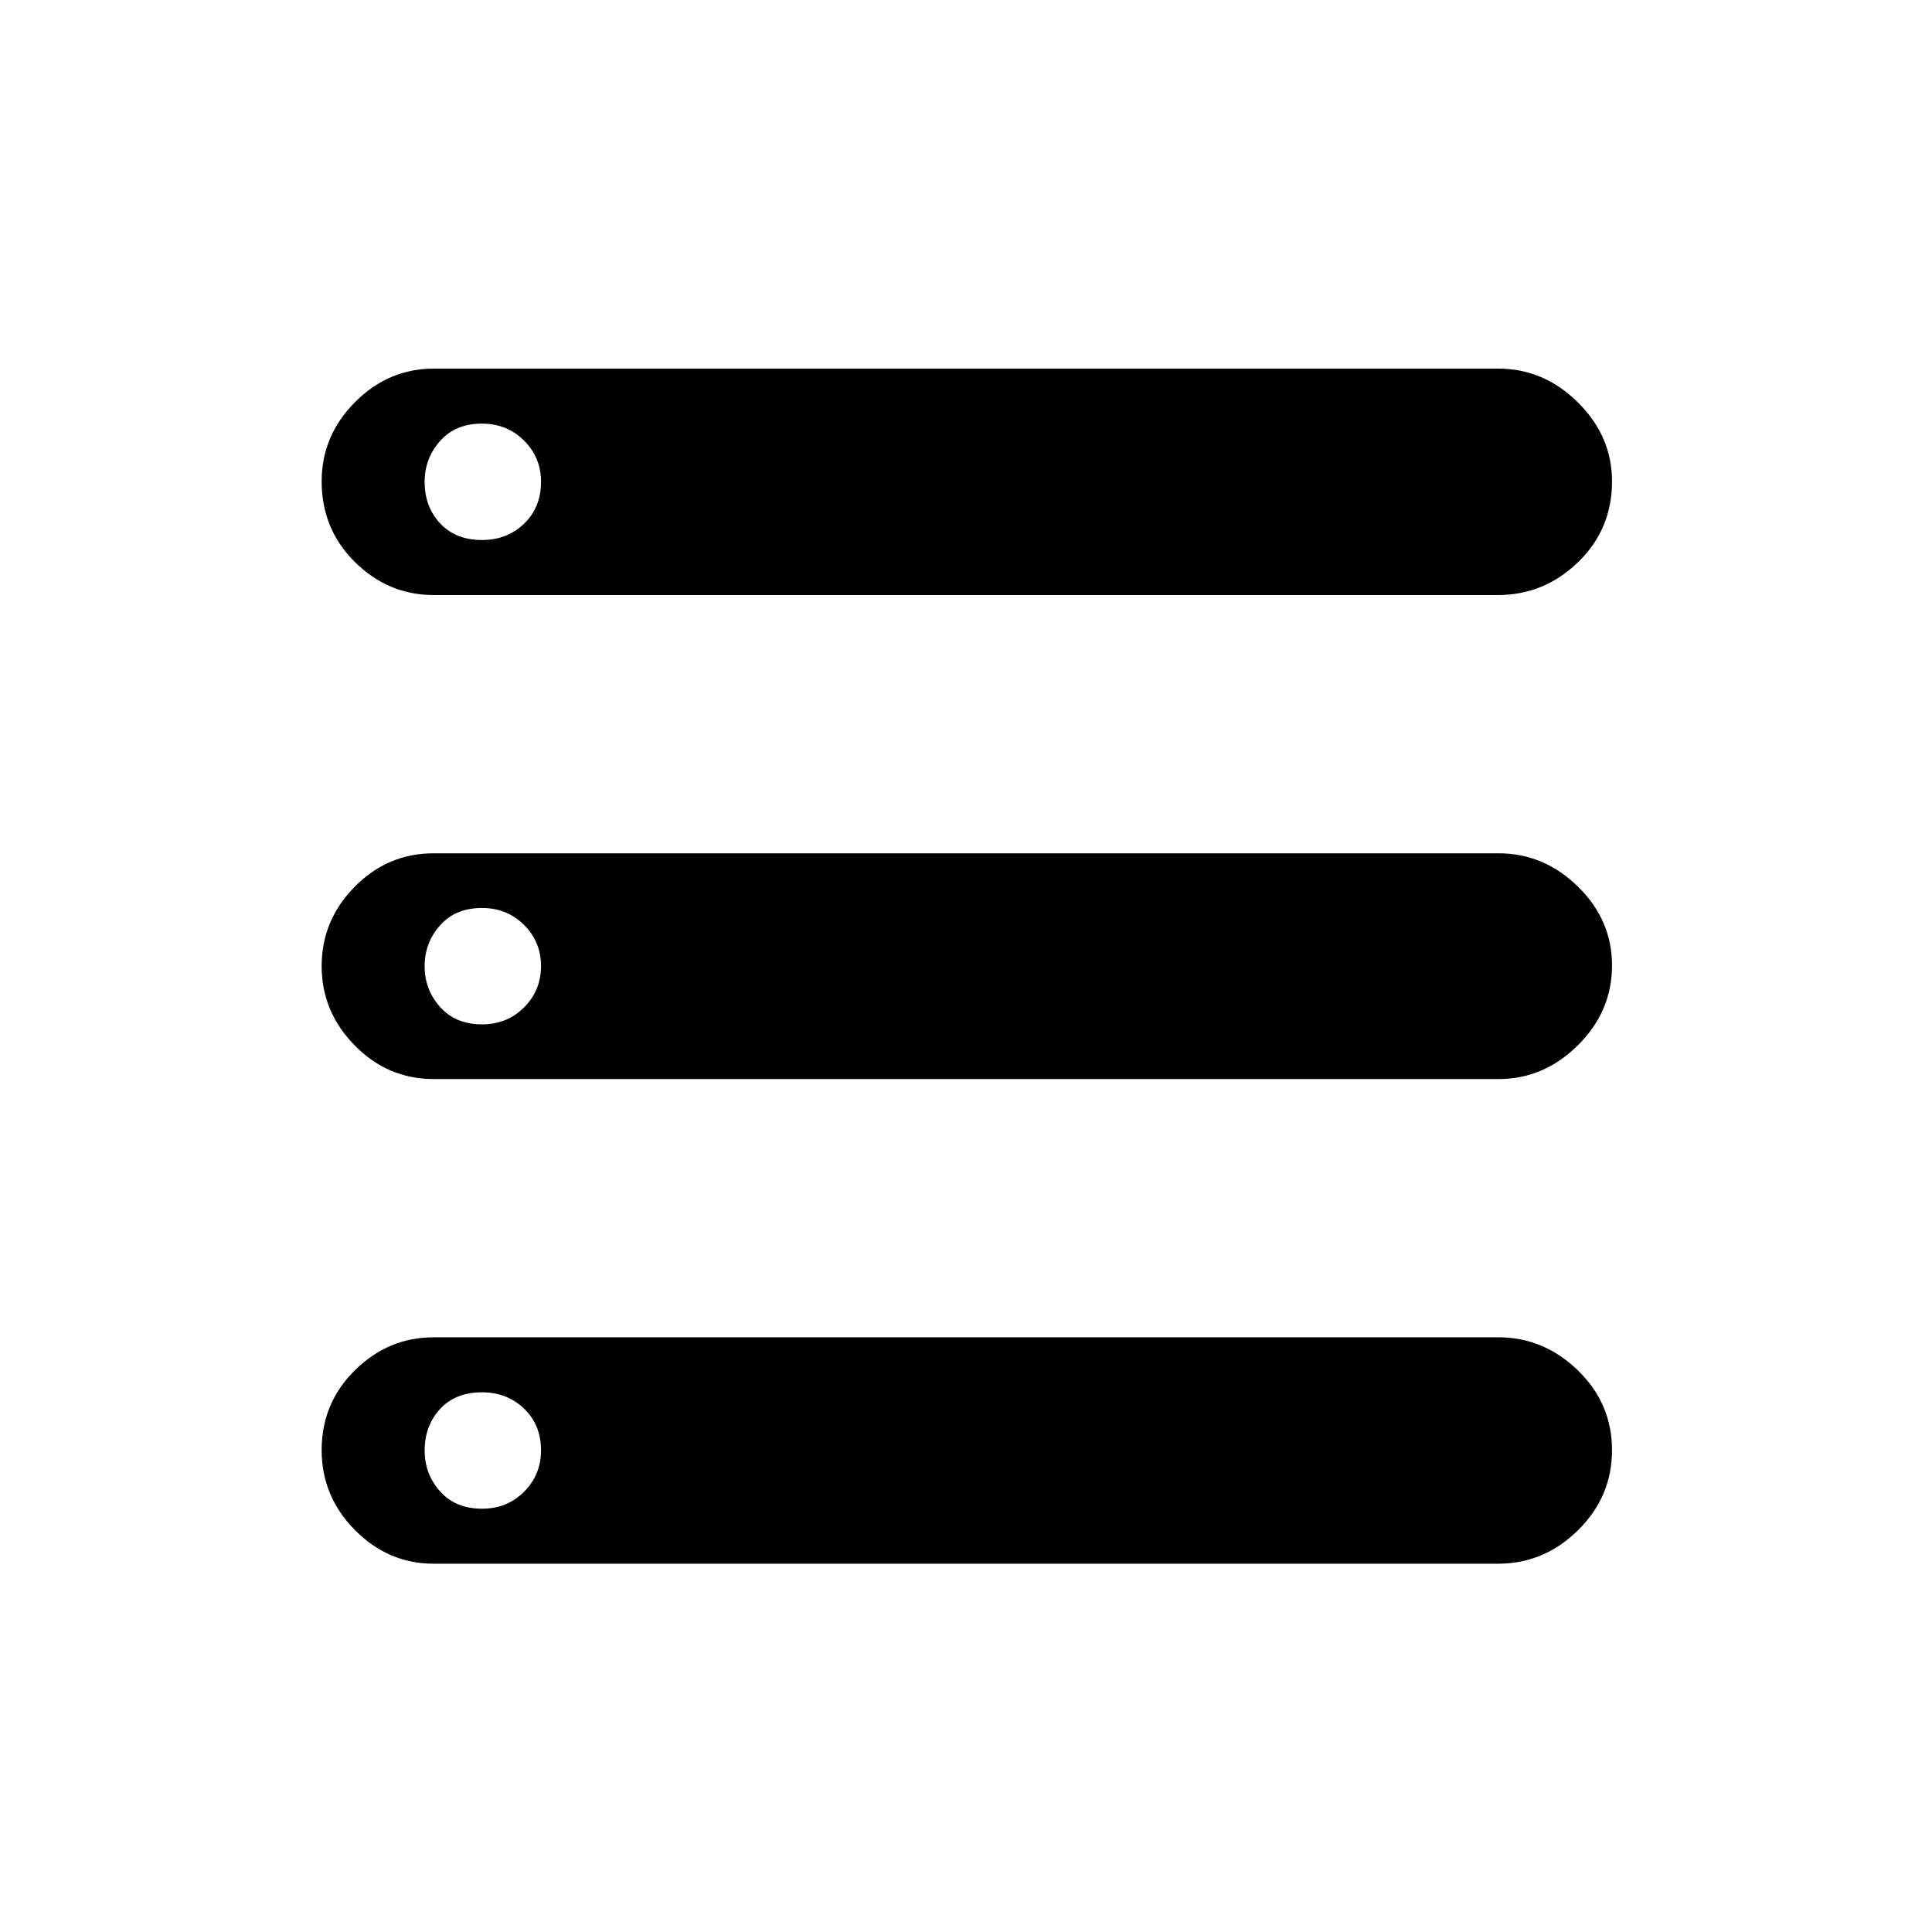 <svg xmlns="http://www.w3.org/2000/svg" height="40" viewBox="0 -960 960 960" width="40"><path d="M215.46-183q-22.51 0-39.07-16.69-16.56-16.7-16.56-39.8 0-23.36 16.57-39.68 16.56-16.33 39.09-16.33h529.06q22.53 0 39.49 16.44Q801-262.61 801-239.42q0 23.1-16.86 39.76Q767.28-183 744.33-183H215.46Zm0-481.33q-22.51 0-39.07-16.36t-16.56-40.14q0-22.69 16.57-39.35 16.56-16.65 39.09-16.65h529.06q22.53 0 39.49 16.77Q801-743.28 801-720.76q0 23.78-16.86 40.1-16.86 16.33-39.81 16.33H215.46Zm-.08 240.5q-22.71 0-39.13-16.71-16.42-16.7-16.42-39.42 0-22.72 16.38-39.38Q192.59-536 215.5-536h529.13q22.53 0 39.45 16.57Q801-502.85 801-480.32q0 22.88-16.92 39.68-16.92 16.81-39.46 16.81H215.38Zm24.15-267.84q12.47 0 20.89-8.12 8.41-8.11 8.41-20.83 0-12.05-8.45-20.46-8.45-8.42-20.92-8.42-13.13 0-20.79 8.63-7.67 8.64-7.67 20.32 0 12.35 7.7 20.62 7.7 8.26 20.83 8.26Zm0 240.67q12.47 0 20.89-8.45 8.41-8.45 8.41-20.5t-8.45-20.47q-8.45-8.41-20.92-8.41-13.13 0-20.79 8.63-7.67 8.63-7.67 20.32 0 11.68 7.7 20.28 7.7 8.6 20.83 8.6Zm0 240.67q12.47 0 20.89-8.46 8.41-8.45 8.41-20.5 0-12.71-8.45-20.79-8.45-8.09-20.92-8.09-13.13 0-20.79 8.3-7.67 8.3-7.67 20.66 0 11.68 7.7 20.28 7.7 8.6 20.83 8.6Z"/></svg>